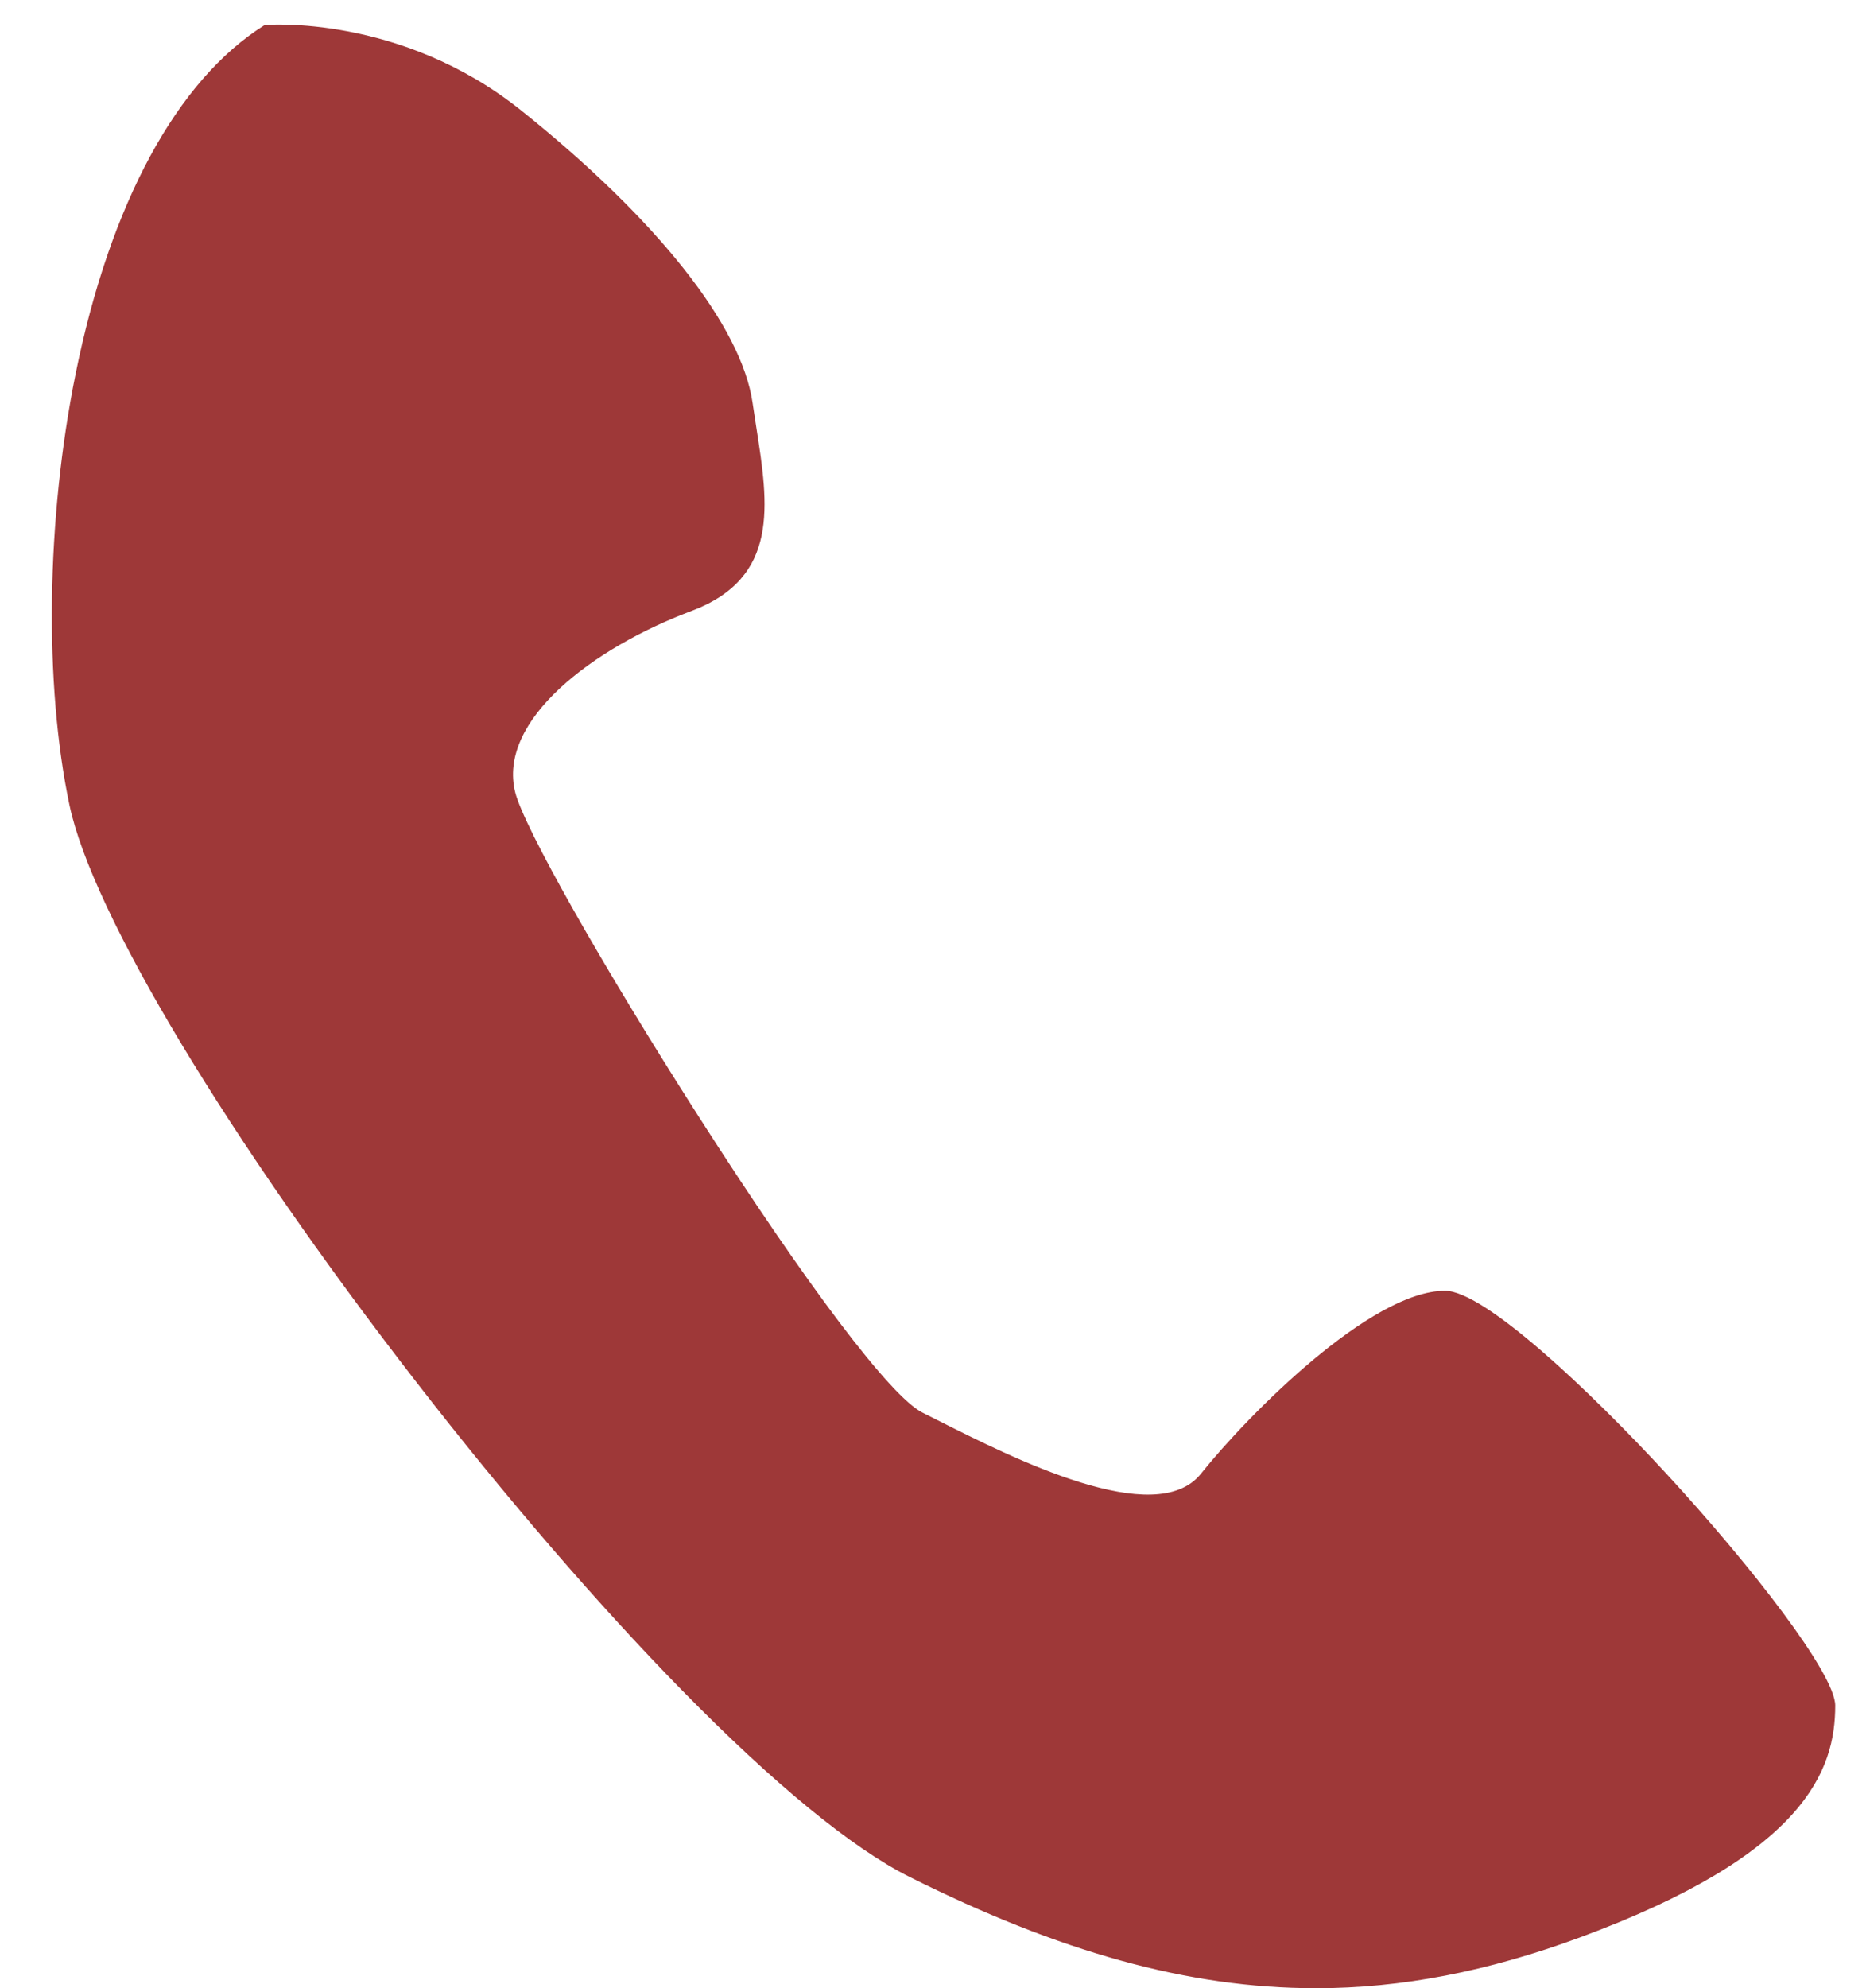 <?xml version="1.0" encoding="UTF-8"?>
<svg id="Layer_1" data-name="Layer 1" xmlns="http://www.w3.org/2000/svg" viewBox="0 0 948.55 1010.12">
  <defs>
    <style>
      .cls-1 {
        fill: #9e3838;
      }
    </style>
  </defs>
  <path class="cls-1" d="M134.75,13.19s68.02-6.18,129.85,43.28c61.83,49.47,111.3,105.12,117.48,148.4,6.18,43.28,18.55,86.57-30.92,105.12-49.47,18.55-99.08,55.65-89.73,92.75,9.35,37.1,170.12,296.8,207.22,315.35,37.1,18.55,117.48,61.83,142.22,30.92,24.73-30.92,86.57-92.75,123.67-92.75s197.87,179.32,197.87,210.24-12.37,74.2-129.85,117.48c-117.48,43.28-216.42,30.92-340.09-30.92-123.67-61.83-401.92-426.65-426.65-544.14-24.73-117.48,0-333.9,98.93-395.74Z"/>
  <path class="cls-1" d="M668.7,1010.12c-64.72,0-130.42-18.58-206.46-56.61-29.07-14.54-69.01-47.28-115.49-94.68-42.6-43.45-89.32-97.62-135.11-156.66-95.56-123.23-164.77-238.29-176.32-293.14-12.95-61.51-11.77-145.4,3.09-218.94C55.9,103.53,90.02,40.56,134.48,12.77l.1-.06h.12c.68-.07,68.93-5.65,130.21,43.38,69.18,55.35,112.07,109.55,117.67,148.72.6,4.17,1.26,8.4,1.9,12.49,6.14,39.22,11.94,76.26-33.14,93.17-49.57,18.59-98.7,55.36-89.42,92.16,4.49,17.81,44.53,88.52,93.14,164.49,55.17,86.22,97.72,142.49,113.82,150.54,2.19,1.1,4.53,2.28,7.01,3.53,38.99,19.68,111.58,56.3,134.6,27.53,24.26-30.32,86.5-92.94,124.06-92.94,19.9,0,73.43,50.47,113.21,93.69,42.32,45.96,85.15,100.93,85.15,117.05,0,32.59-14.8,75.45-130.18,117.95-46.2,17.02-89.89,25.67-134.02,25.67ZM134.91,13.68c-44.18,27.68-78.1,90.39-95.51,176.61-14.83,73.41-16.02,157.15-3.09,218.54,11.52,54.71,80.65,169.62,176.13,292.74,117.61,151.65,206.39,229.13,250.26,251.06,75.88,37.94,141.45,56.49,206.02,56.49,44.03,0,87.59-8.62,133.67-25.6,114.8-42.29,129.52-84.75,129.52-117.02,0-15.86-42.71-70.55-84.89-116.37-39.65-43.07-92.9-93.36-112.48-93.36-37.19,0-99.12,62.36-123.28,92.56-23.53,29.41-96.58-7.46-135.83-27.26-2.47-1.25-4.81-2.43-7-3.52-24.08-12.04-93.51-118.54-114.21-150.9-48.66-76.04-88.76-146.88-93.27-164.78-4.33-17.18,3.61-35.79,22.95-53.82,16.39-15.28,40.85-29.68,67.09-39.52,44.32-16.62,38.58-53.27,32.5-92.08-.64-4.09-1.3-8.33-1.9-12.5-5.56-38.92-48.31-92.89-117.3-148.08C204.51,9.05,138.12,13.44,134.91,13.68Z"/>
</svg>